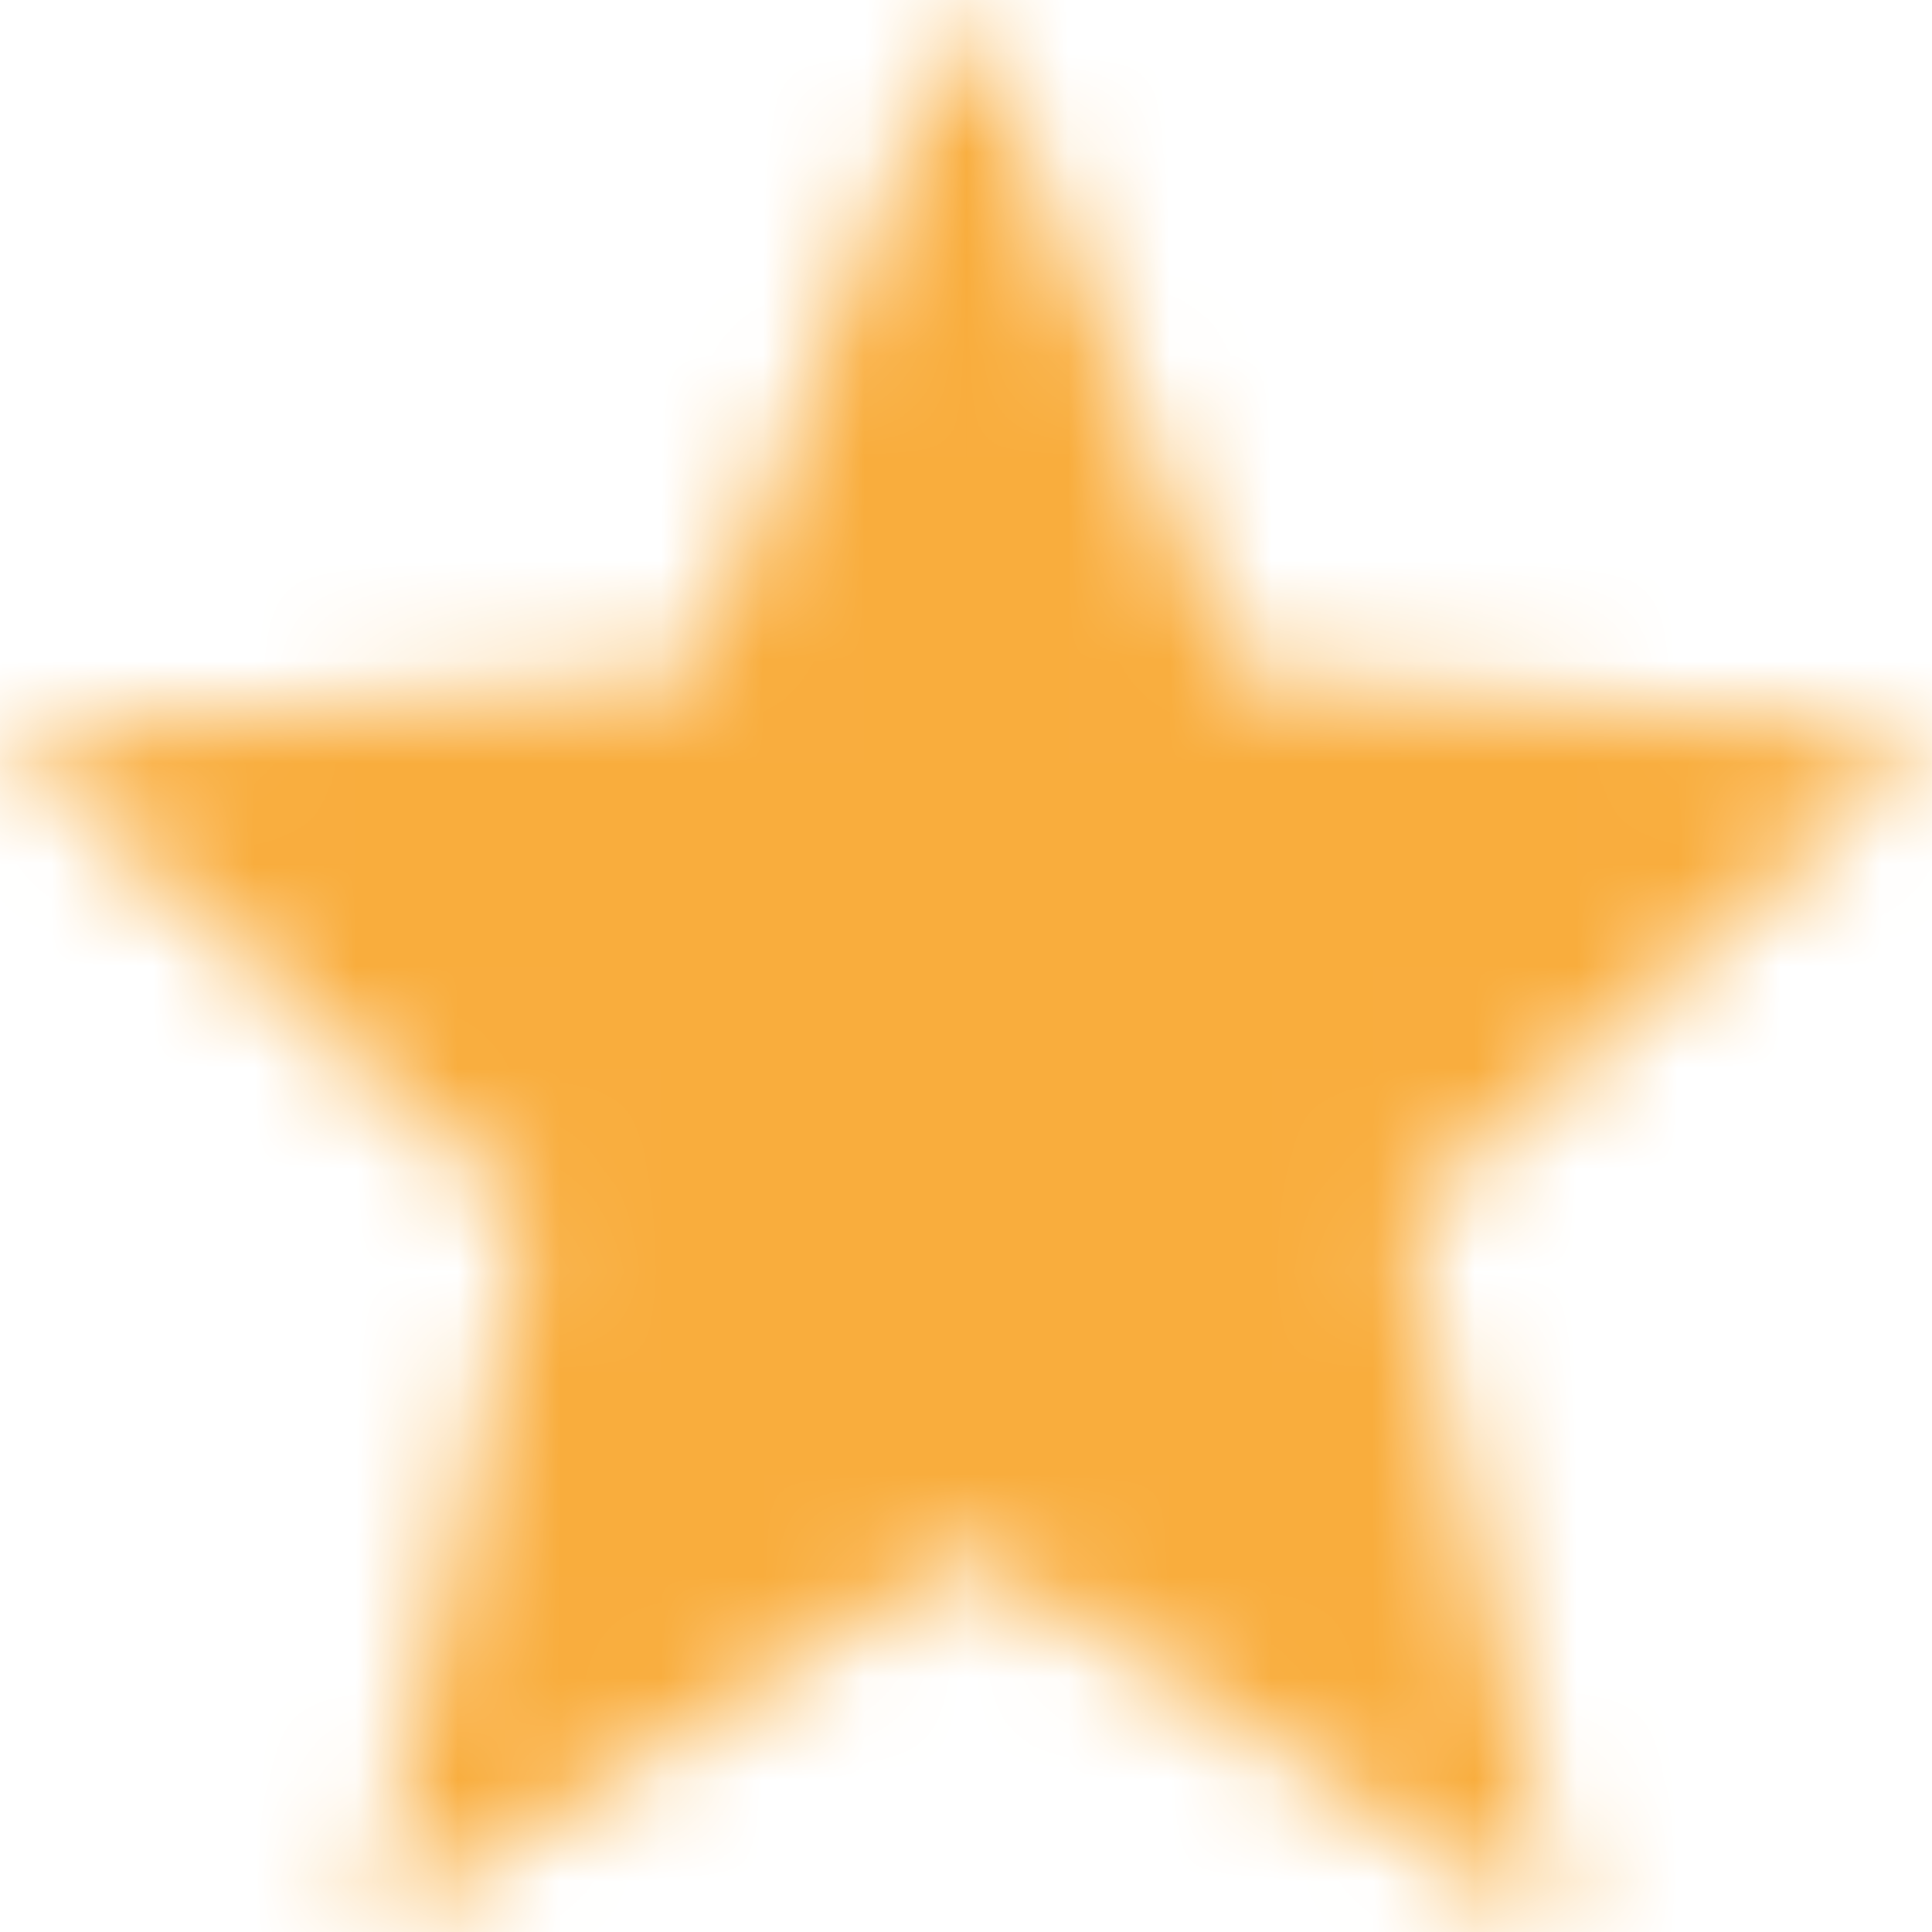 <svg width="19" height="19" viewBox="0 0 19 19" fill="none" xmlns="http://www.w3.org/2000/svg">
<mask id="mask0_4_160" style="mask-type:alpha" maskUnits="userSpaceOnUse" x="0" y="0" width="19" height="19">
<path fill-rule="evenodd" clip-rule="evenodd" d="M9.5 15.27L15.371 19L13.813 11.97L19 7.24L12.169 6.63L9.5 0L6.83 6.63L0 7.24L5.187 11.97L3.629 19L9.5 15.27Z" fill="white"/>
</mask>
<g mask="url(#mask0_4_160)">
<rect x="-2.85" y="-3" width="24.7" height="26" fill="#F9AD3D"/>
</g>
</svg>
